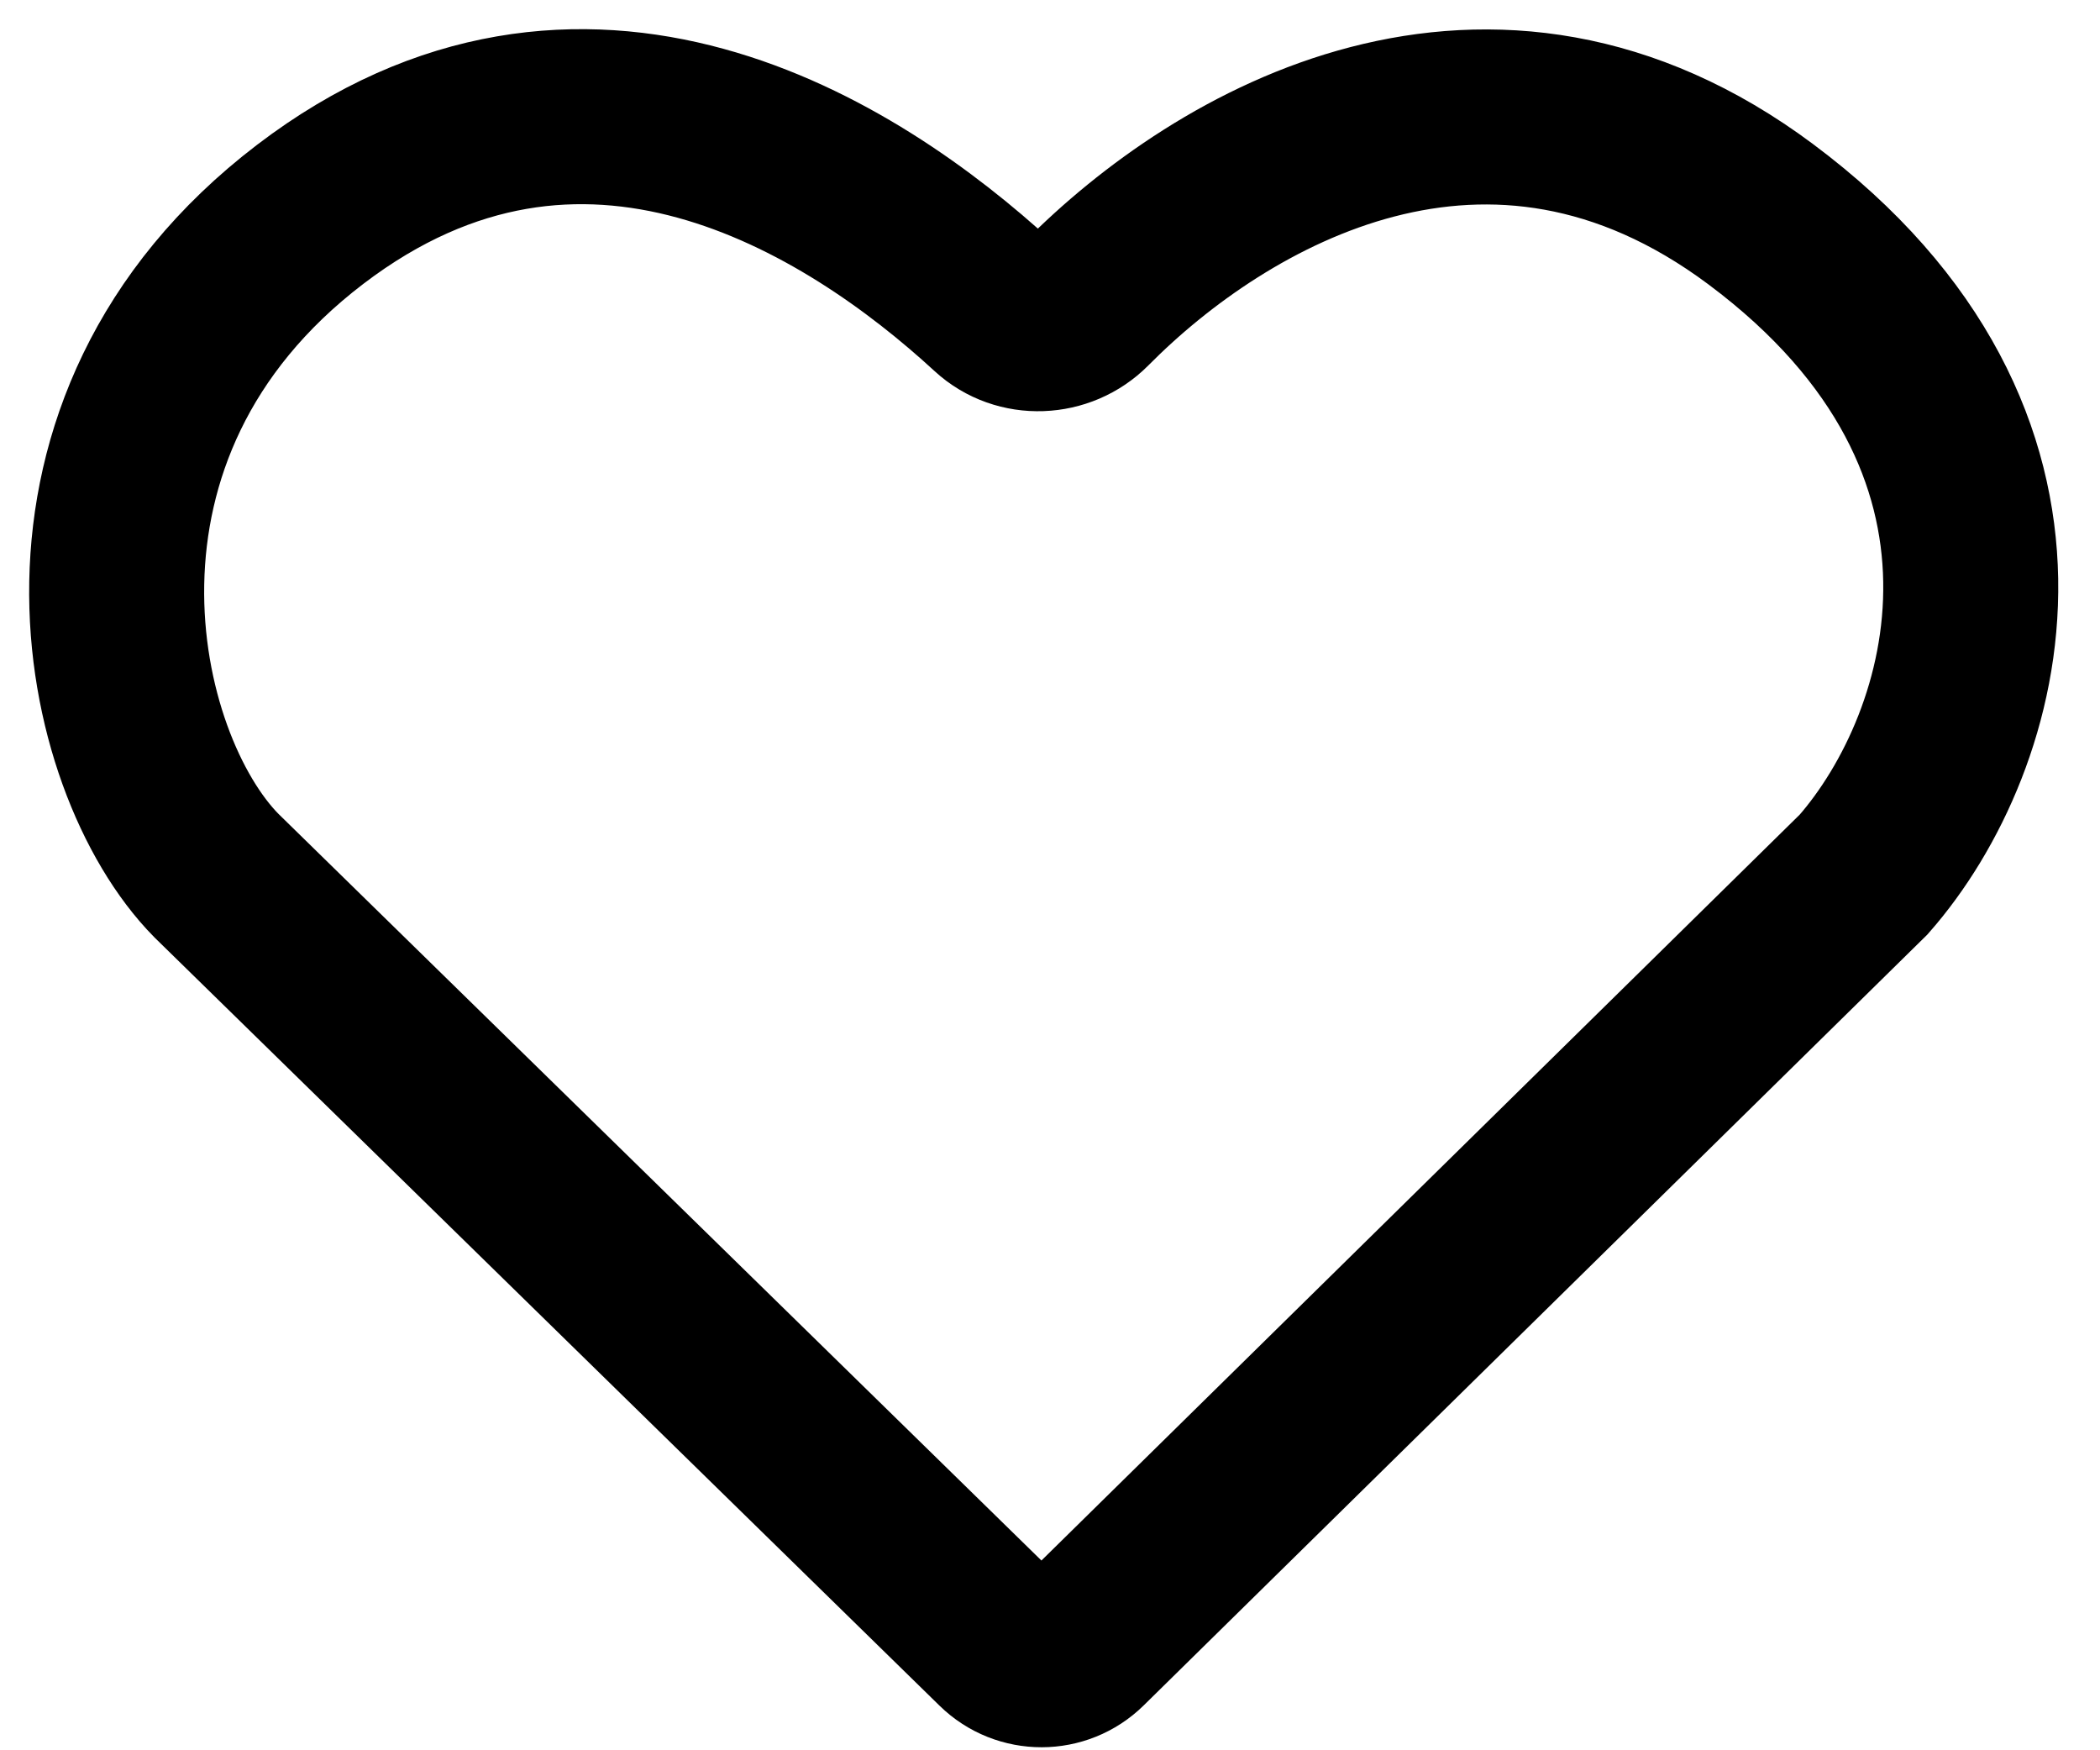<svg width="36" height="30" viewBox="0 0 36 30" fill="none" xmlns="http://www.w3.org/2000/svg">
<path d="M30.184 3.672C25.53 0.2 20.941 2.865 18.623 5.205C18.194 5.638 17.484 5.669 17.036 5.256C14.583 2.999 9.986 0.115 5.32 3.672C0.518 7.333 1.809 13.08 3.709 15.007L17.155 28.163C17.544 28.544 18.167 28.543 18.555 28.161L31.949 14.988C33.95 12.709 35.428 7.584 30.184 3.672Z" stroke="black" stroke-width="3"/>
</svg>
